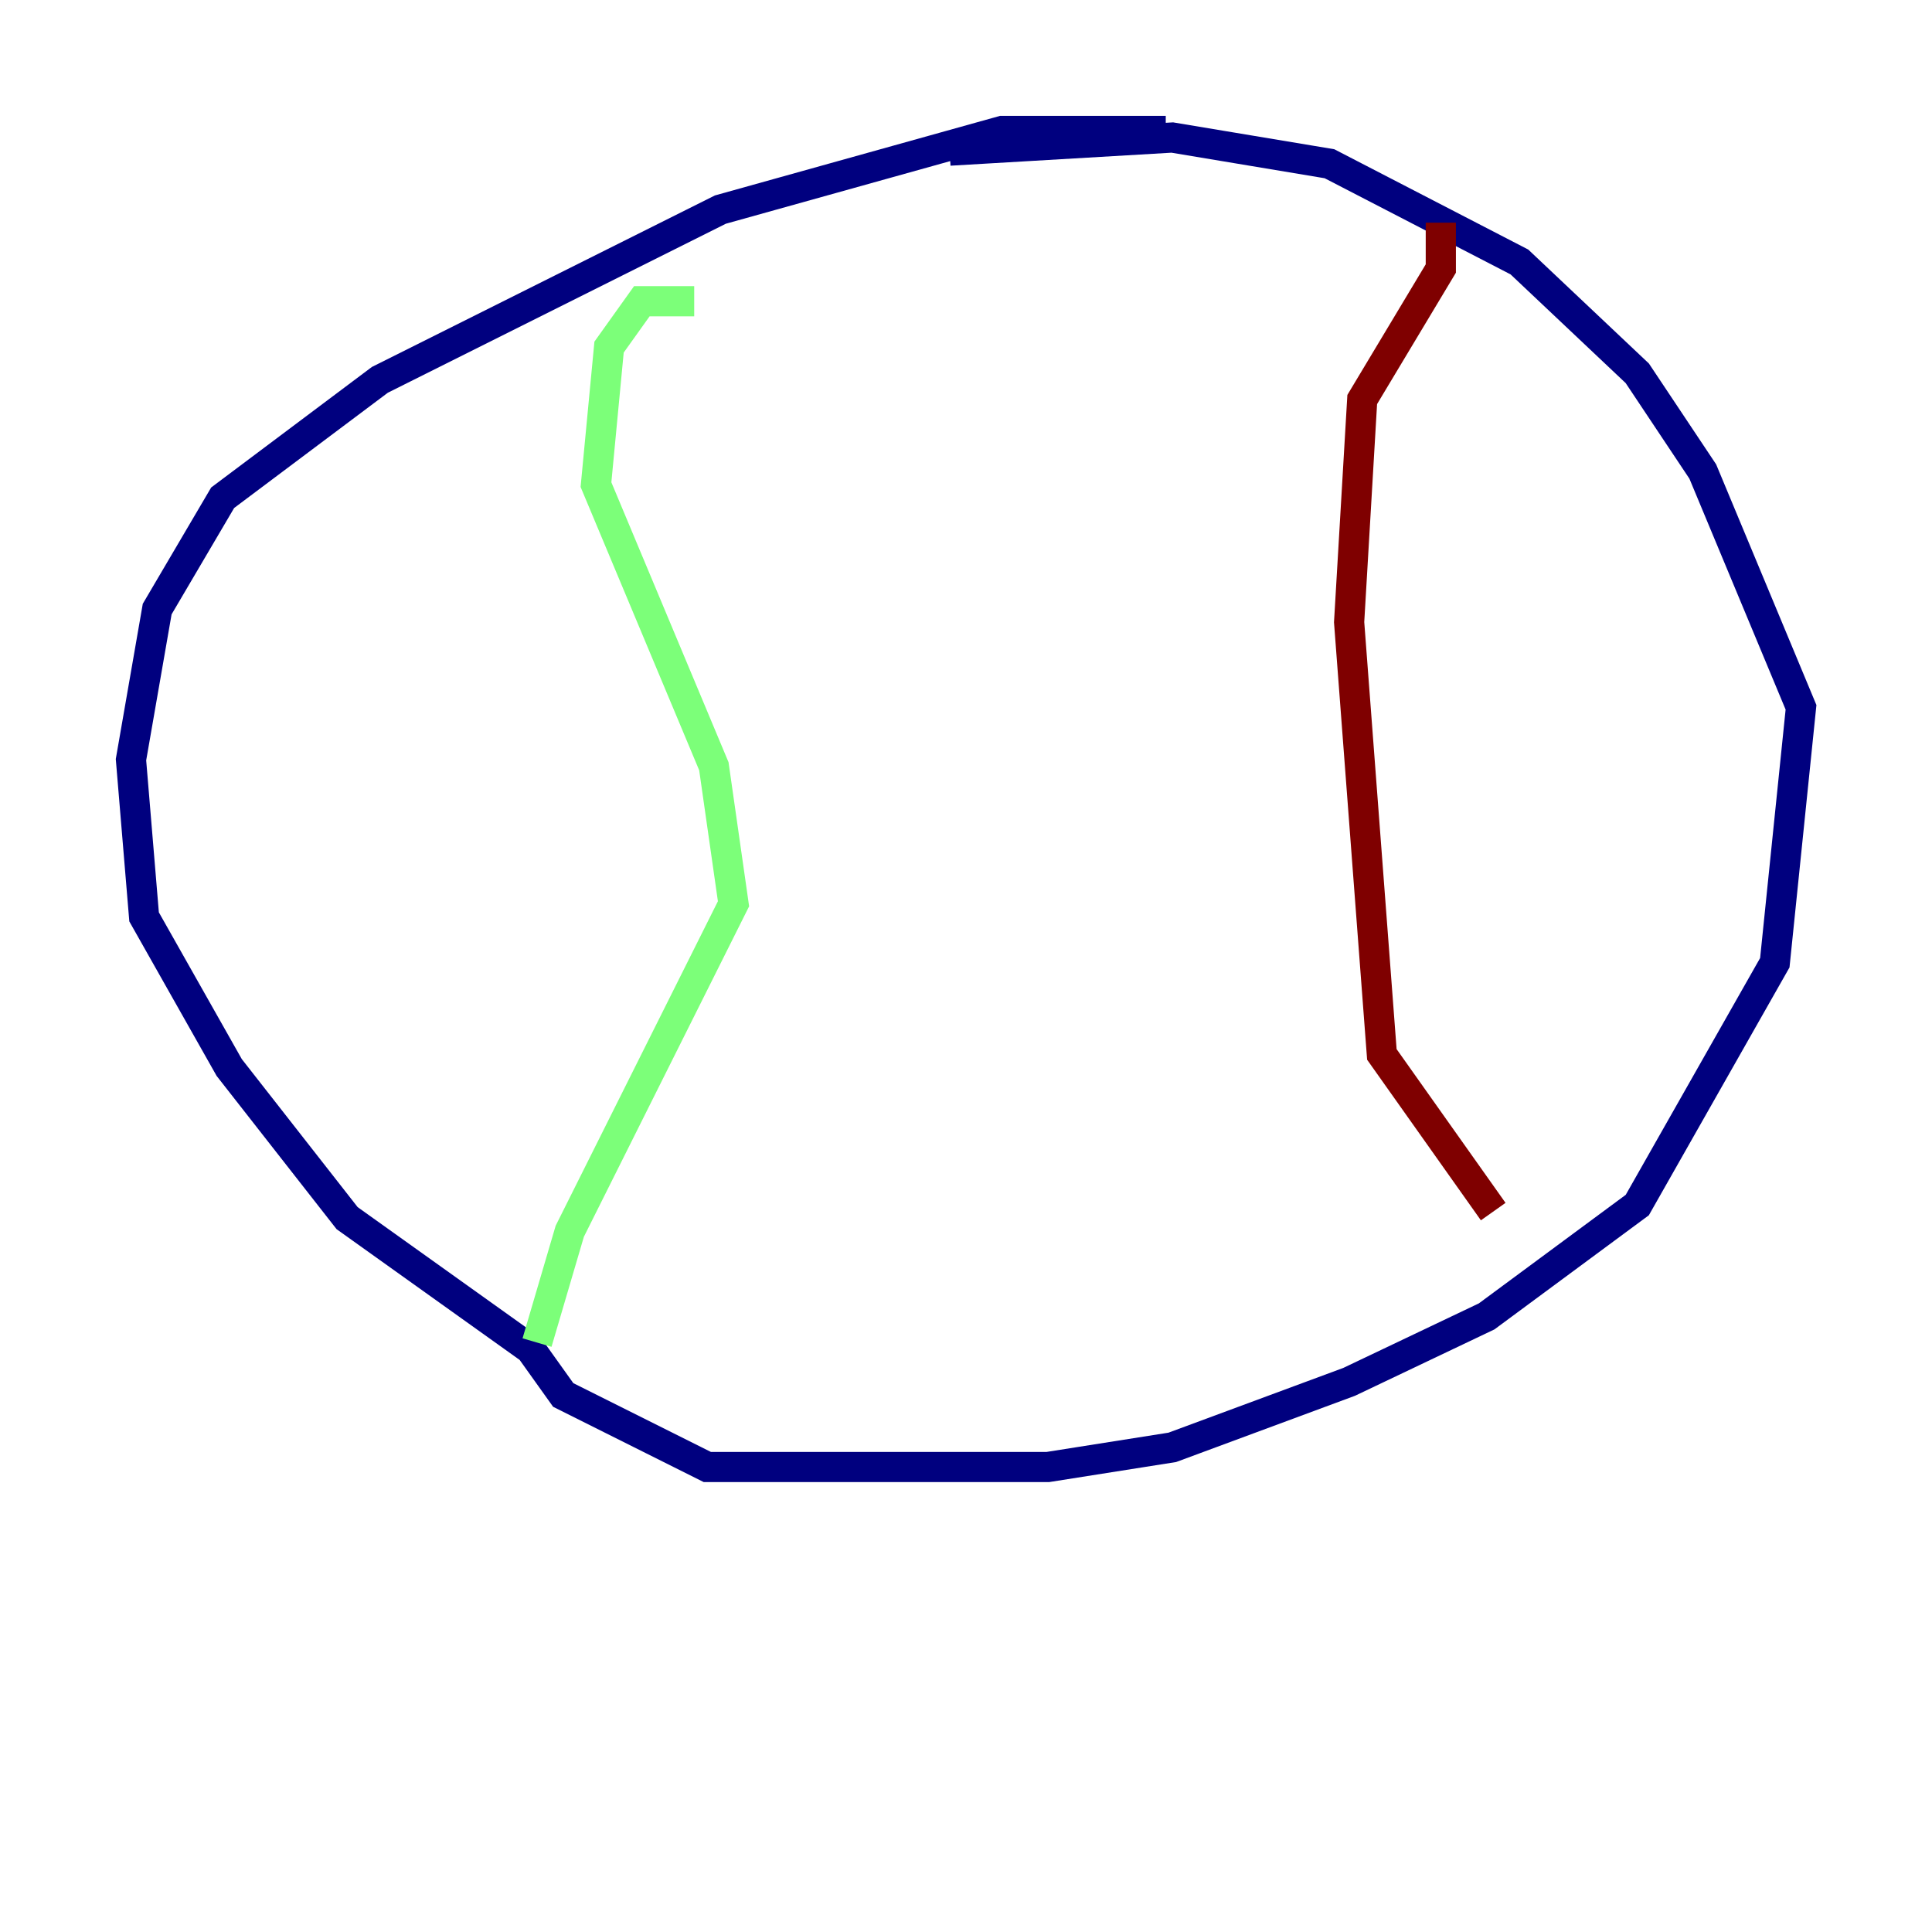 <?xml version="1.0" encoding="utf-8" ?>
<svg baseProfile="tiny" height="128" version="1.2" viewBox="0,0,128,128" width="128" xmlns="http://www.w3.org/2000/svg" xmlns:ev="http://www.w3.org/2001/xml-events" xmlns:xlink="http://www.w3.org/1999/xlink"><defs /><polyline fill="none" points="77.234,8.678 66.386,8.678 47.729,13.885 25.166,25.166 14.752,32.976 10.414,40.352 8.678,50.332 9.546,60.746 15.186,70.725 22.997,80.705 35.146,89.383 37.315,92.42 46.861,97.193 69.424,97.193 77.668,95.891 89.383,91.552 98.495,87.214 108.475,79.837 117.586,63.783 119.322,46.861 112.814,31.241 108.475,24.732 100.664,17.356 88.081,10.848 77.668,9.112 62.915,9.98" stroke="#00007f" stroke-width="2" /><polyline fill="none" points="45.993,19.959 42.522,19.959 40.352,22.997 39.485,32.108 47.295,50.766 48.597,59.878 37.749,81.573 35.58,88.949" stroke="#7cff79" stroke-width="2" /><polyline fill="none" points="95.458,14.752 95.458,17.79 90.251,26.468 89.383,41.22 91.552,69.858 98.929,80.271" stroke="#7f0000" stroke-width="2" /></svg>